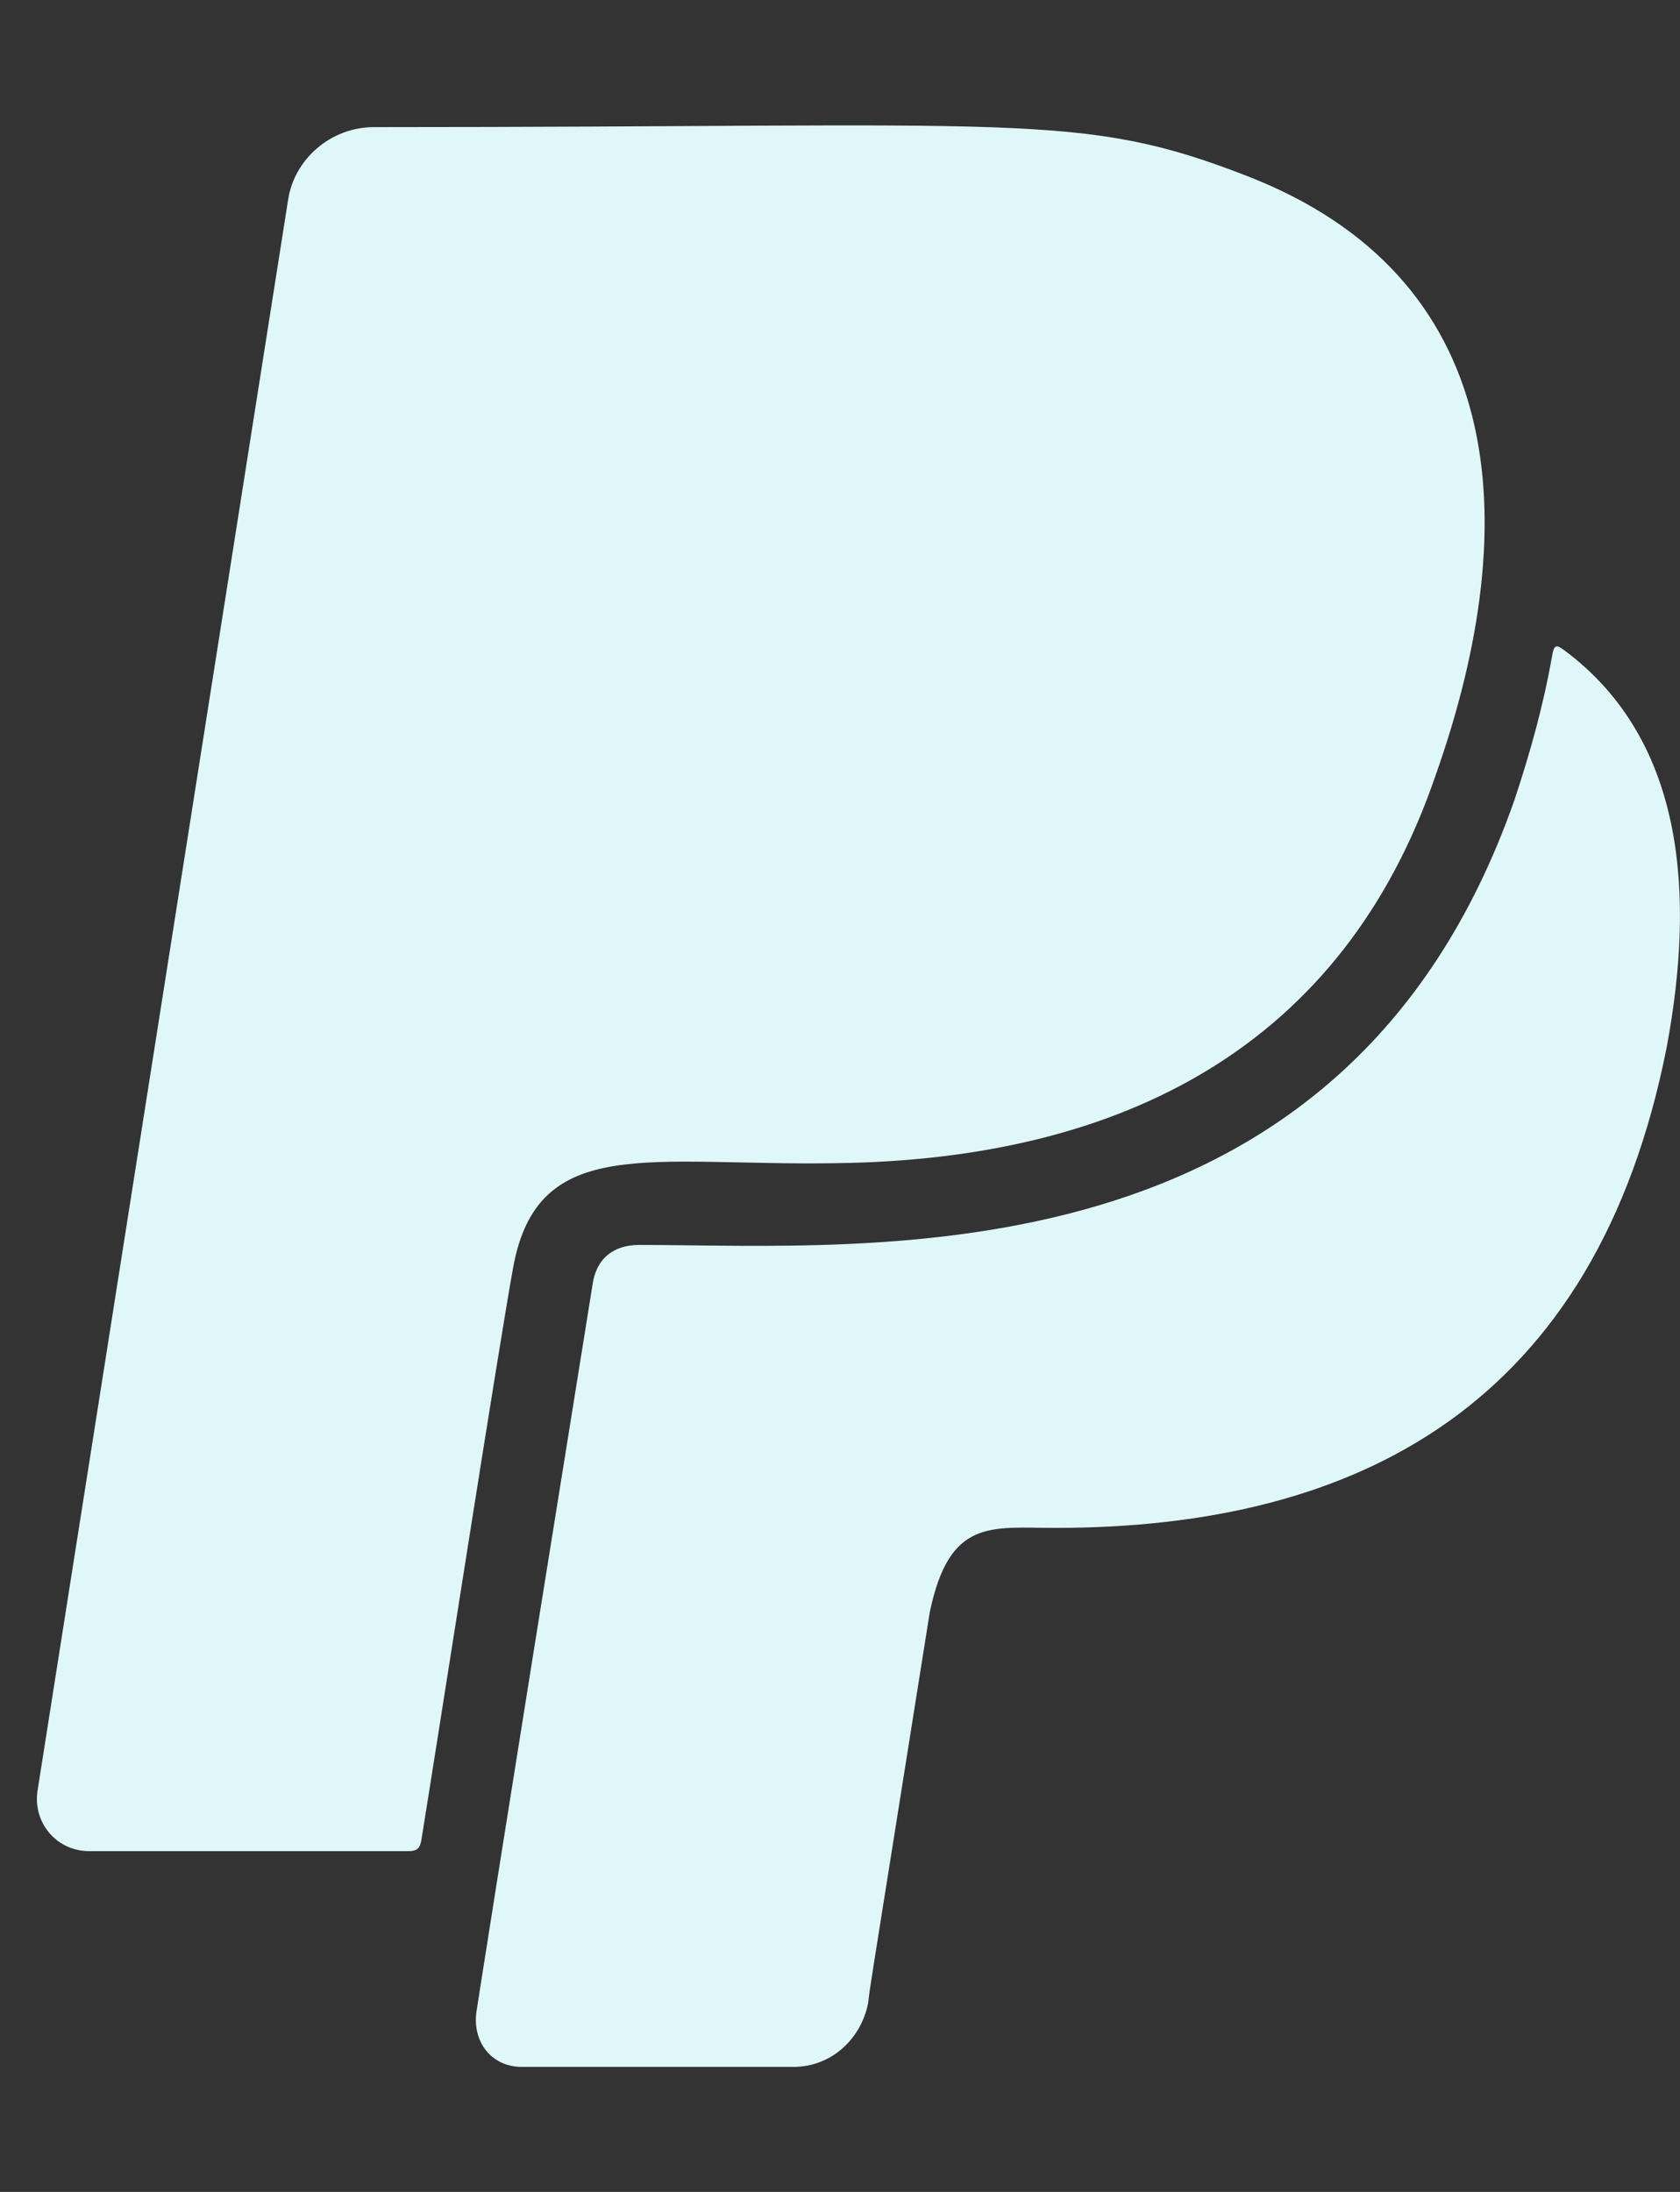 <svg width="23" height="30" viewBox="0 0 23 30" fill="none" xmlns="http://www.w3.org/2000/svg">
<rect x="0" y="0" width="23" height="30" fill="#333333" stroke="none"/>
<g clip-path="url(#clip0_3_3214)">
<path d="M7.027 17.338C6.822 18.463 6.008 23.707 5.768 25.189C5.75 25.295 5.709 25.336 5.592 25.336H1.221C0.775 25.336 0.453 24.949 0.512 24.521L3.945 2.73C4.033 2.168 4.537 1.74 5.117 1.74C14.041 1.74 14.791 1.523 17.07 2.408C20.592 3.773 20.914 7.066 19.648 10.629C18.389 14.297 15.4 15.873 11.44 15.92C8.897 15.961 7.367 15.51 7.027 17.338ZM21.424 8.906C21.318 8.83 21.277 8.801 21.248 8.982C21.131 9.65 20.949 10.301 20.733 10.951C18.395 17.619 11.914 17.039 8.75 17.039C8.393 17.039 8.158 17.232 8.111 17.59C6.787 25.816 6.523 27.533 6.523 27.533C6.465 27.949 6.729 28.289 7.145 28.289H10.865C11.369 28.289 11.785 27.92 11.885 27.416C11.926 27.1 11.82 27.773 12.729 22.066C12.998 20.777 13.566 20.912 14.445 20.912C18.605 20.912 21.852 19.225 22.818 14.332C23.199 12.293 23.088 10.149 21.424 8.906Z" fill="#E0F7FA"/>
</g>
<defs>
<clipPath id="clip0_3_3214">
<path d="M0.5 0H23V30H0.5V0Z" fill="white"/>
</clipPath>
</defs>
</svg>
